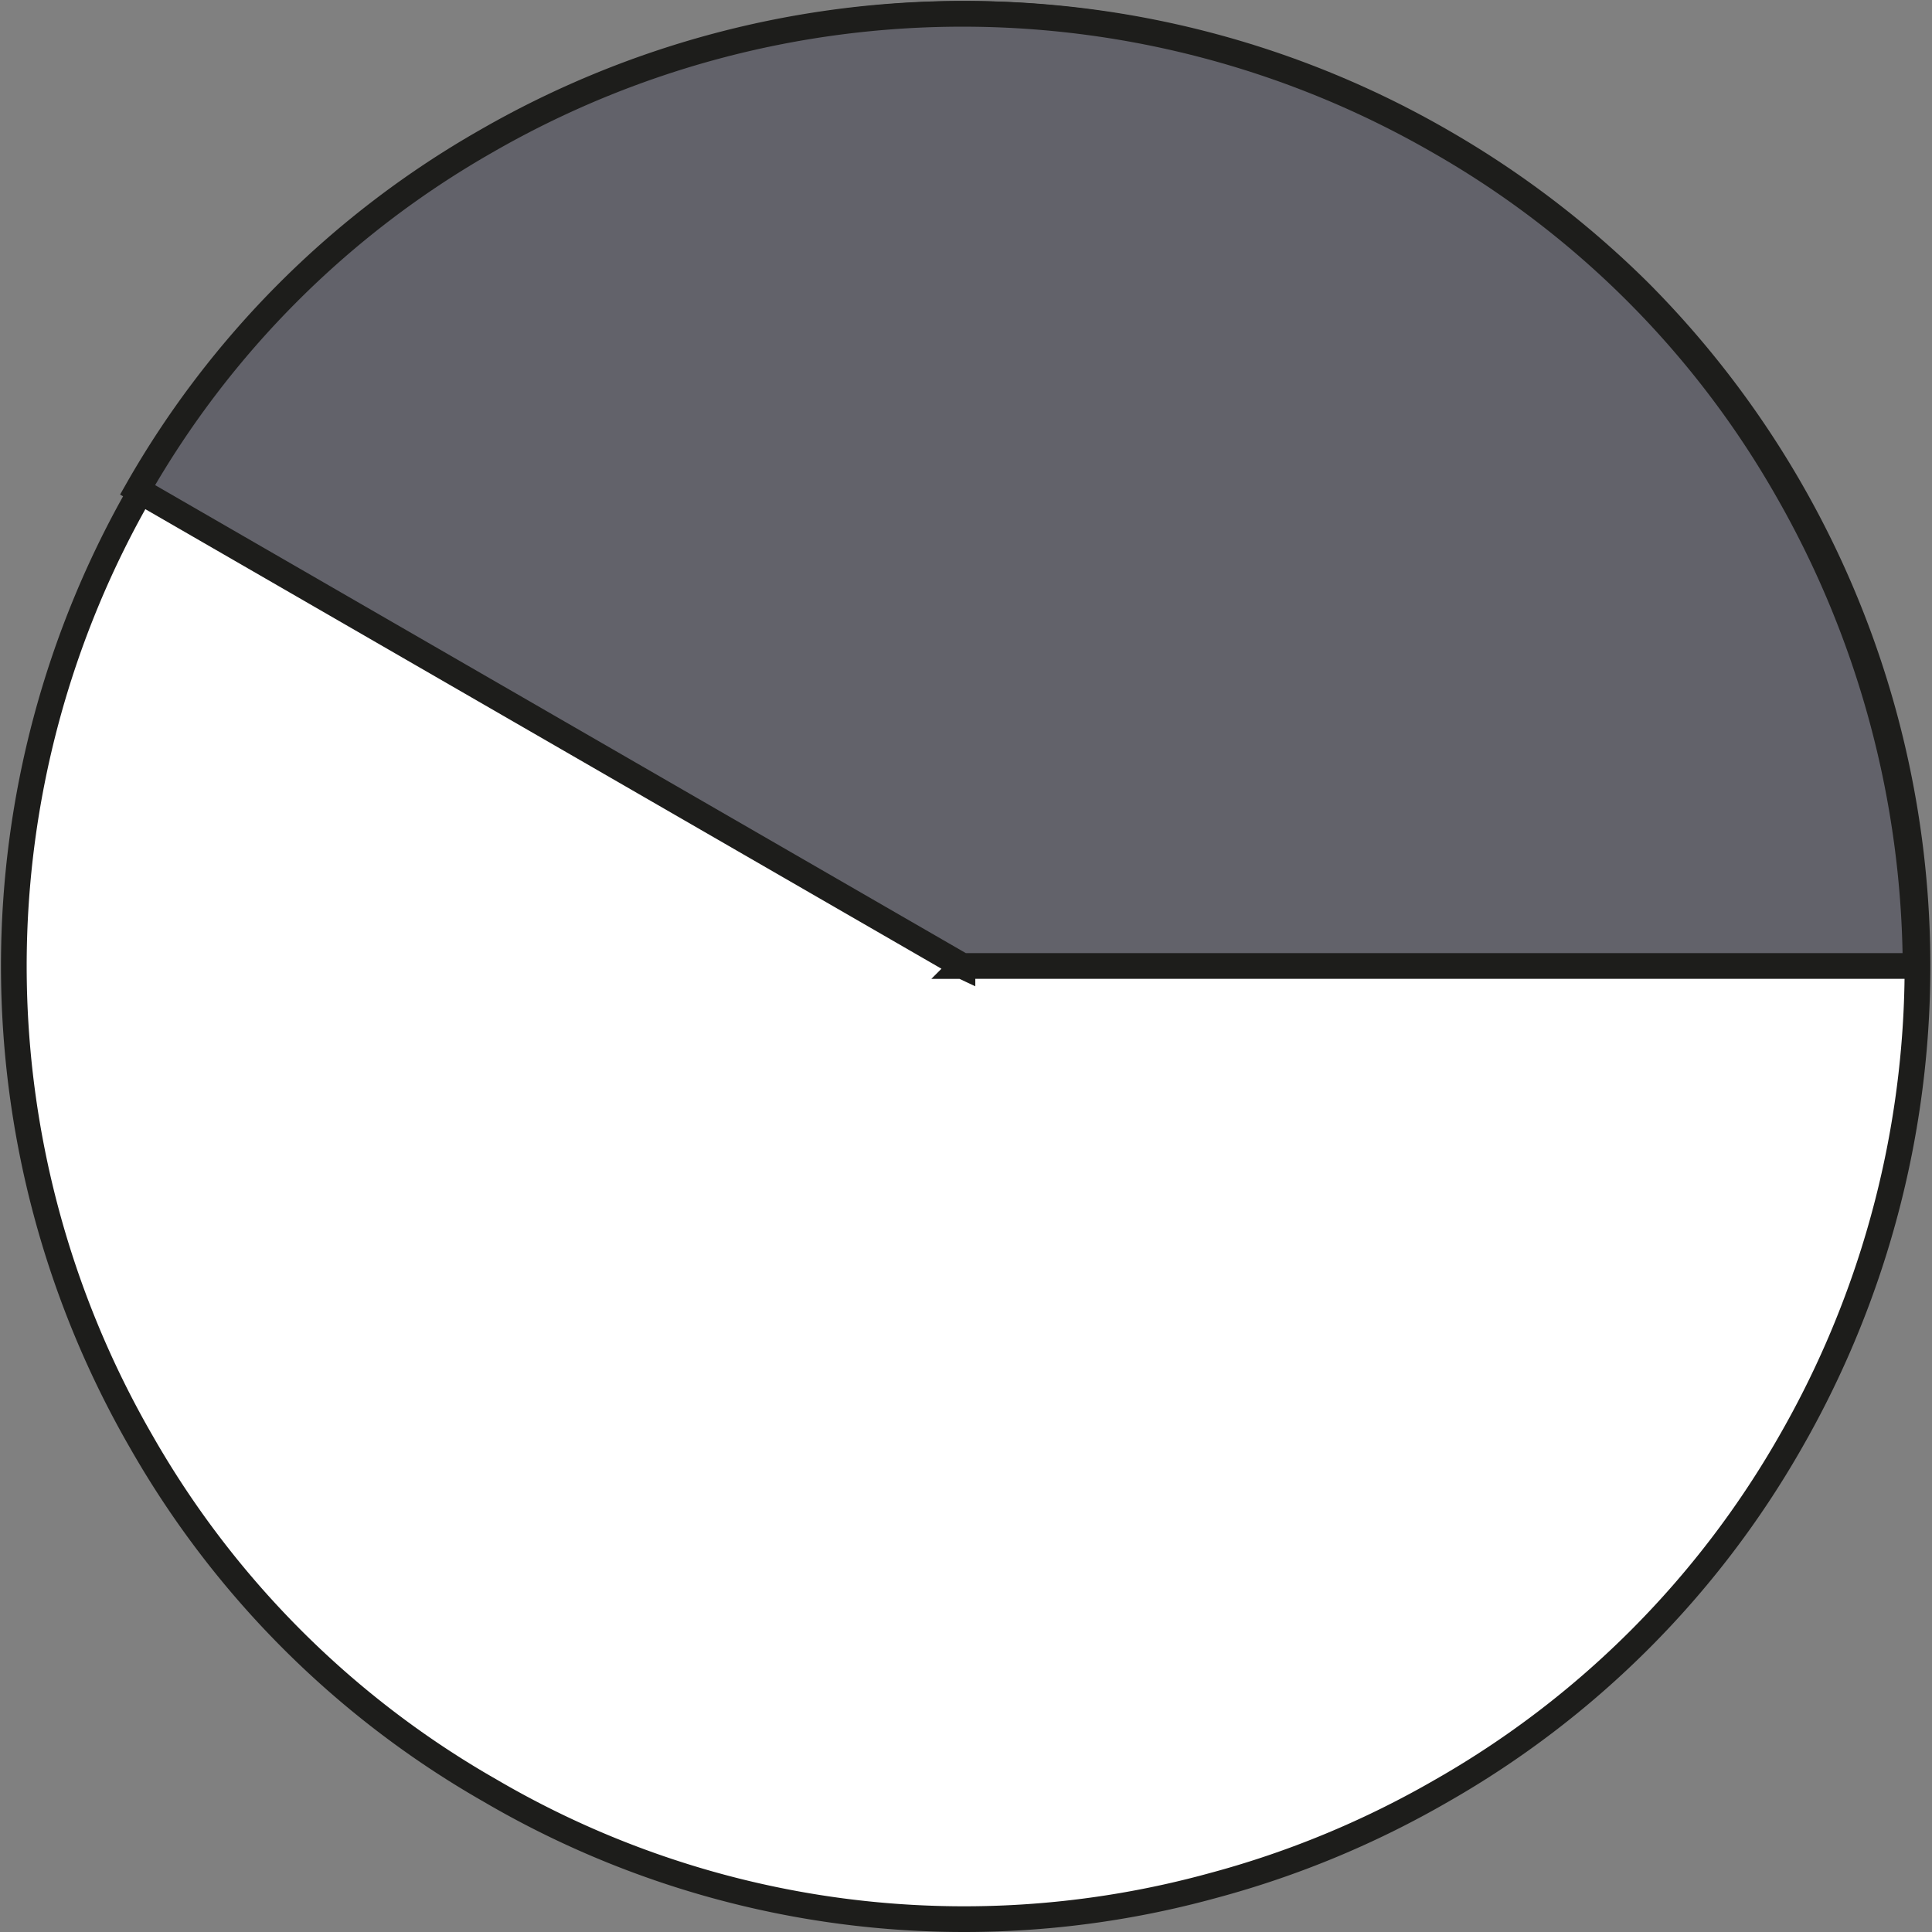 <svg xmlns="http://www.w3.org/2000/svg" width="26.515mm" height="26.515mm" viewBox="0 0 75.162 75.162"><rect x="0" y="0" width="75.162" height="75.162" fill="#808080" stroke="none"/><title>Recurso 119</title><g id="Capa_2" data-name="Capa 2"><g id="Capa_1-2" data-name="Capa 1"><path d="M47.169,73.36a36.811,36.811,0,0,0,8.933-3.704A36.329,36.329,0,0,0,69.657,56.1,37.179,37.179,0,0,0,63.79,11.373a37.301,37.301,0,0,0-7.688-5.868,37.024,37.024,0,0,0-37.042,0A36.349,36.349,0,0,0,5.504,19.06a37.018,37.018,0,0,0,0,37.041A36.342,36.342,0,0,0,19.06,69.657,36.498,36.498,0,0,0,47.169,73.36Z" style="fill:#fff;stroke:#1d1d1b;stroke-miterlimit:10"/><path d="M37.441,37.582H37.439l.002-.002L5.352,19.056a36.285,36.285,0,0,1,13.563-13.562,37.108,37.108,0,0,1,37.055,0,36.259,36.259,0,0,1,13.561,13.562,37.649,37.649,0,0,1,4.992,18.524H37.441v.002h.002V37.583Z" style="fill:#62626a;stroke:#1d1d1b;stroke-miterlimit:10"/></g></g></svg>